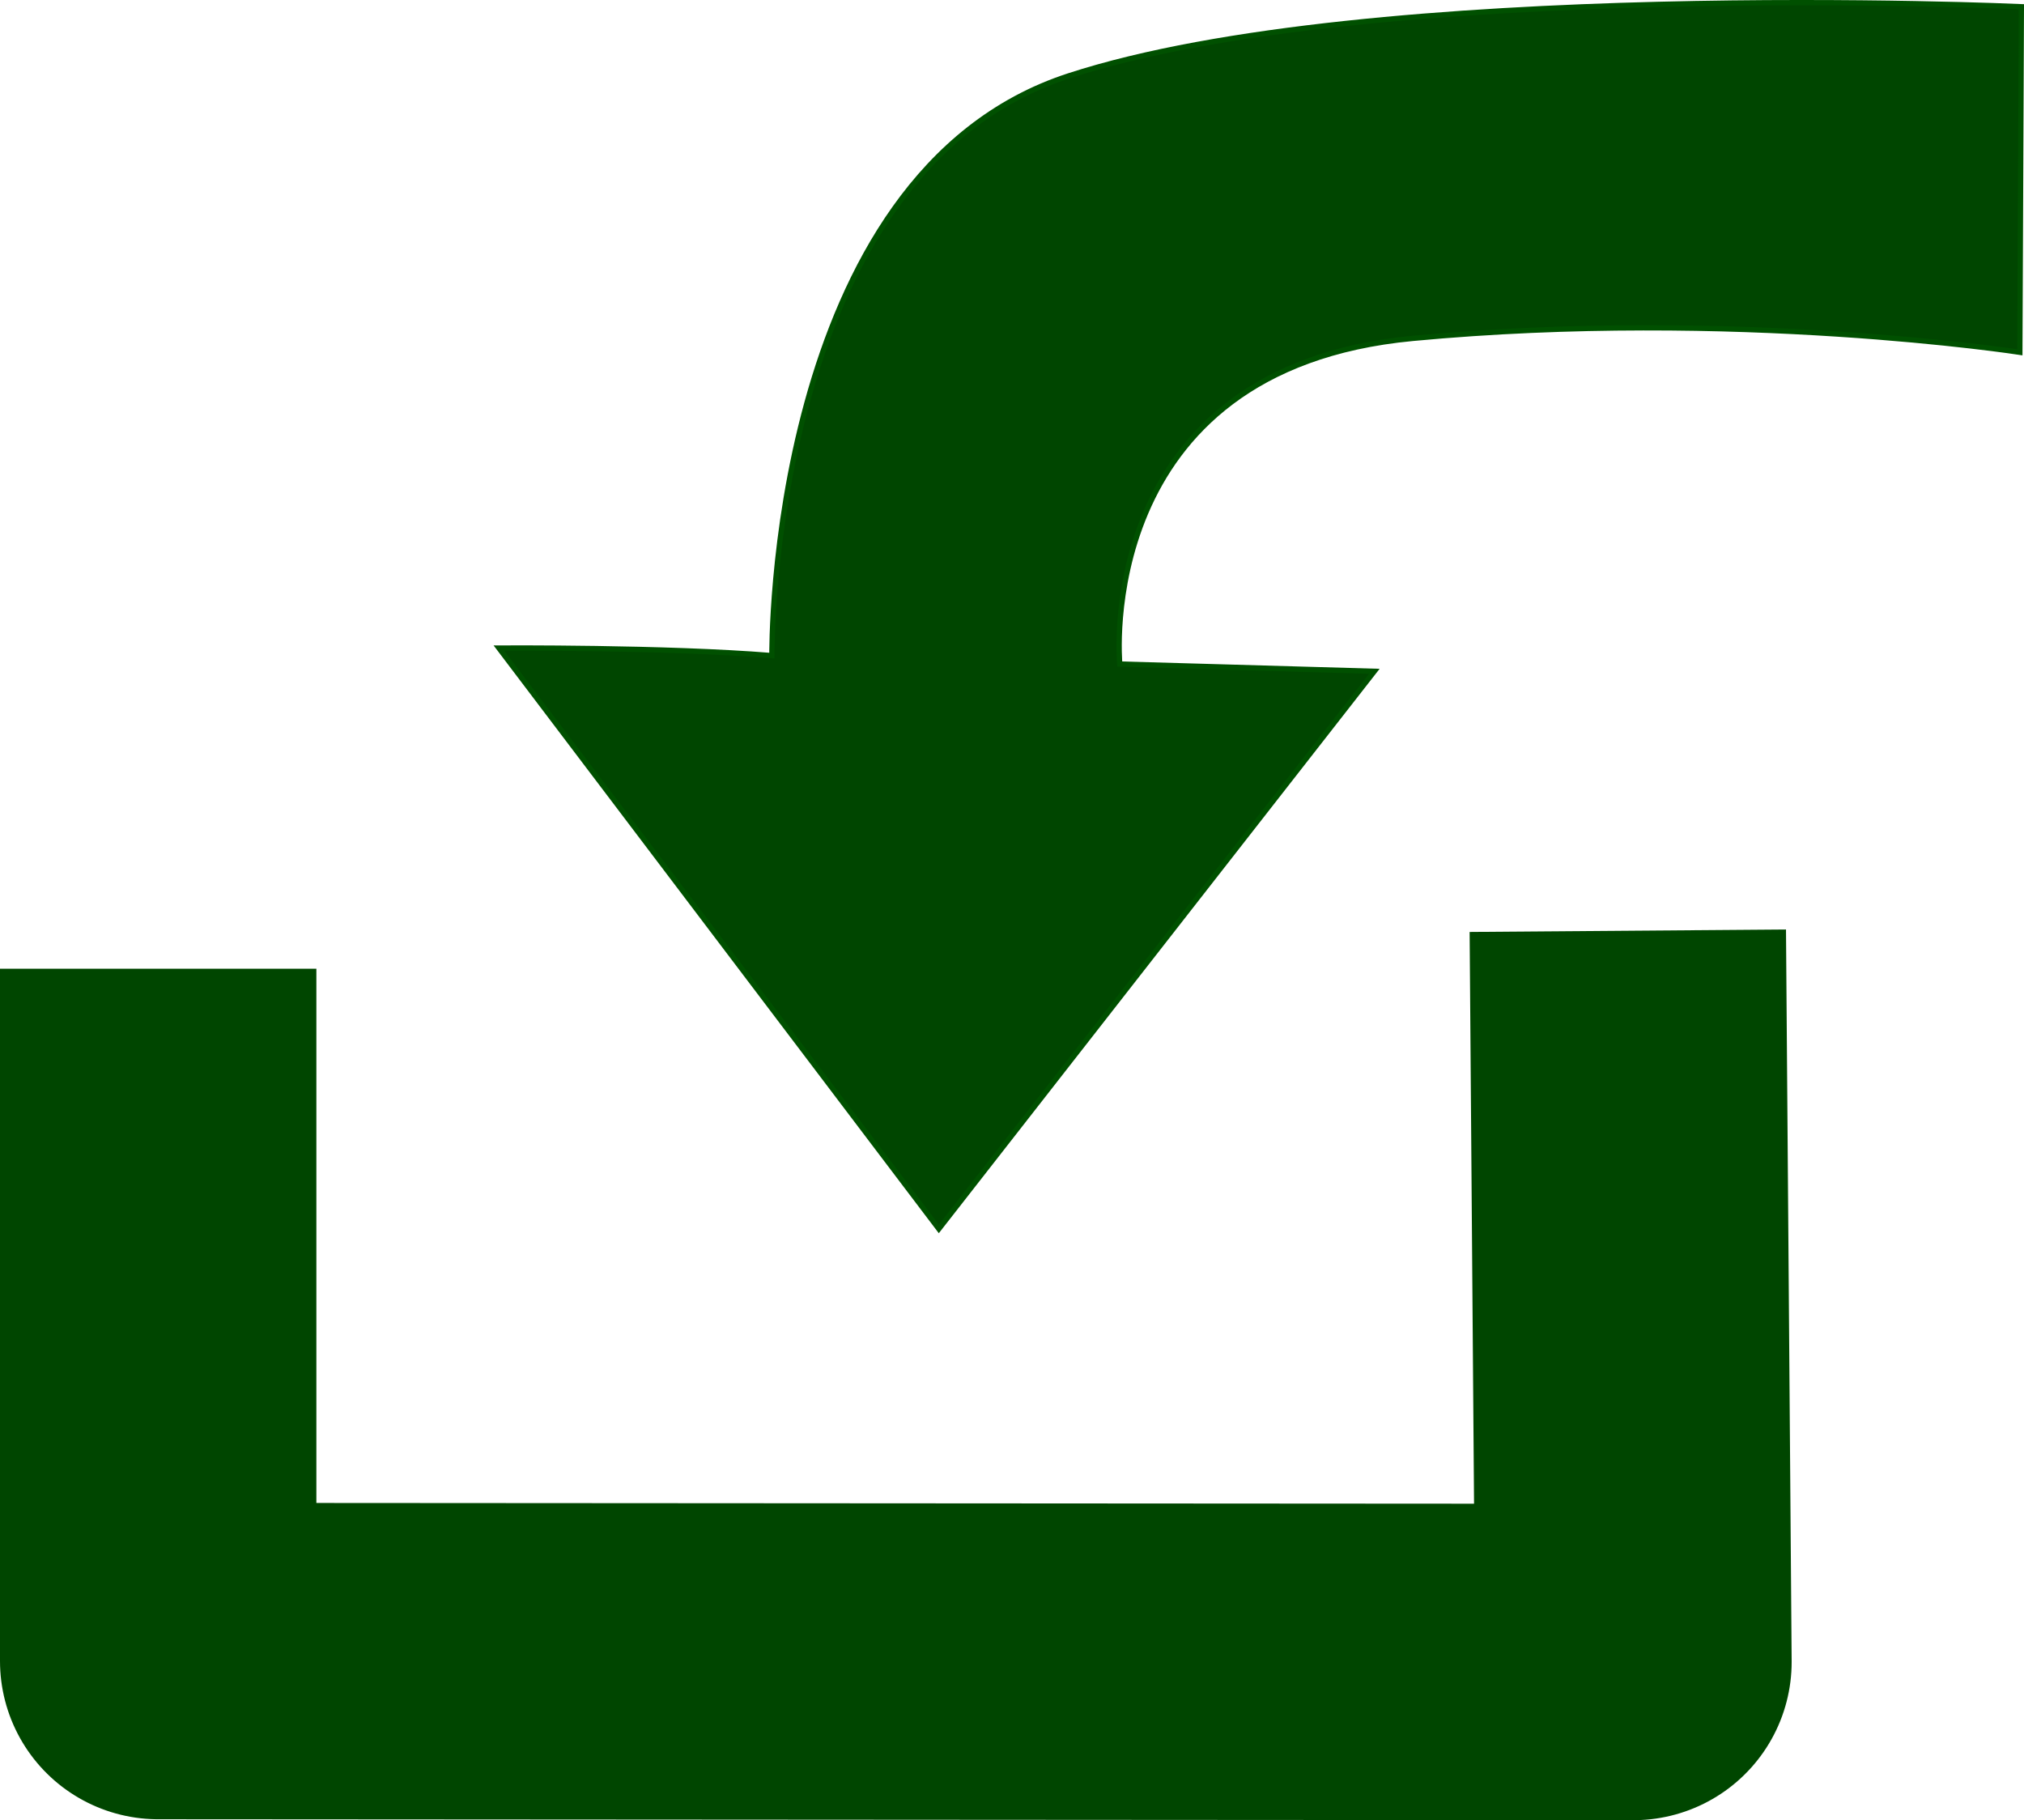 <?xml version="1.0" encoding="UTF-8" standalone="no"?>
<svg
   xmlns:dc="http://purl.org/dc/elements/1.1/"
   xmlns:cc="http://creativecommons.org/ns#"
   xmlns:rdf="http://www.w3.org/1999/02/22-rdf-syntax-ns#"
   xmlns:svg="http://www.w3.org/2000/svg"
   xmlns="http://www.w3.org/2000/svg"
   xmlns:sodipodi="http://sodipodi.sourceforge.net/DTD/sodipodi-0.dtd"
   xmlns:inkscape="http://www.inkscape.org/namespaces/inkscape"
   id="svg2"
   viewBox="0 0 383.846 345.189"
   version="1.1"
   inkscape:version="0.48.4 r9939"
   width="100%"
   height="100%"
   sodipodi:docname="receive_payment.svg"
   inkscape:export-filename="/home/draft/git/mbps_client/client/images/receive_payment.png"
   inkscape:export-xdpi="300"
   inkscape:export-ydpi="300">
  <defs
     id="defs3039" />
  <sodipodi:namedview
     pagecolor="#ffffff"
     bordercolor="#666666"
     borderopacity="1"
     objecttolerance="10"
     gridtolerance="10"
     guidetolerance="10"
     inkscape:pageopacity="0"
     inkscape:pageshadow="2"
     inkscape:window-width="1429"
     inkscape:window-height="868"
     id="namedview3037"
     showgrid="false"
     inkscape:zoom="1.4593652"
     inkscape:cx="375.90424"
     inkscape:cy="185.38088"
     inkscape:window-x="1929"
     inkscape:window-y="49"
     inkscape:window-maximized="0"
     inkscape:current-layer="svg2"
     fit-margin-top="0"
     fit-margin-left="0"
     fit-margin-right="0"
     fit-margin-bottom="0" />
  <g
     id="layer2"
     transform="matrix(0,-1,1,0,-249.952,423.646)"
     style="fill:#004600;fill-opacity:1;stroke:#005000;stroke-opacity:1">
    <path
       id="rect2872"
       d="M 300.75,344.56 190.59,428 l 105.75,82.594 1.375,-48.281 c 0,0 56.038,-5.365 61.76,55.589 5.722,60.954 -2.639,115.107 -2.639,115.107 l 65.539,0.289 c 0,0 5.546,-123.413 -13.122,-180.686 C 390.586,395.34 299.314,396.343 299.314,396.343 c 1.634,-19.904 1.436,-51.783 1.436,-51.783 z"
       inkscape:connector-curvature="0"
       sodipodi:nodetypes="cccczcczcc"
       style="fill:#004600;fill-opacity:1;stroke:#005000;stroke-opacity:1" />
  </g>
  <path
     style="fill:none;stroke:#004600;stroke-width:60;stroke-linecap:butt;stroke-linejoin:round;stroke-miterlimit:4;stroke-opacity:1;stroke-dasharray:none"
     d="m 30,183.713 0,131.3 279.781,0.176 -1.072,-138.68"
     id="path3043"
     inkscape:connector-curvature="0"
     sodipodi:nodetypes="cccc" />
</svg>
